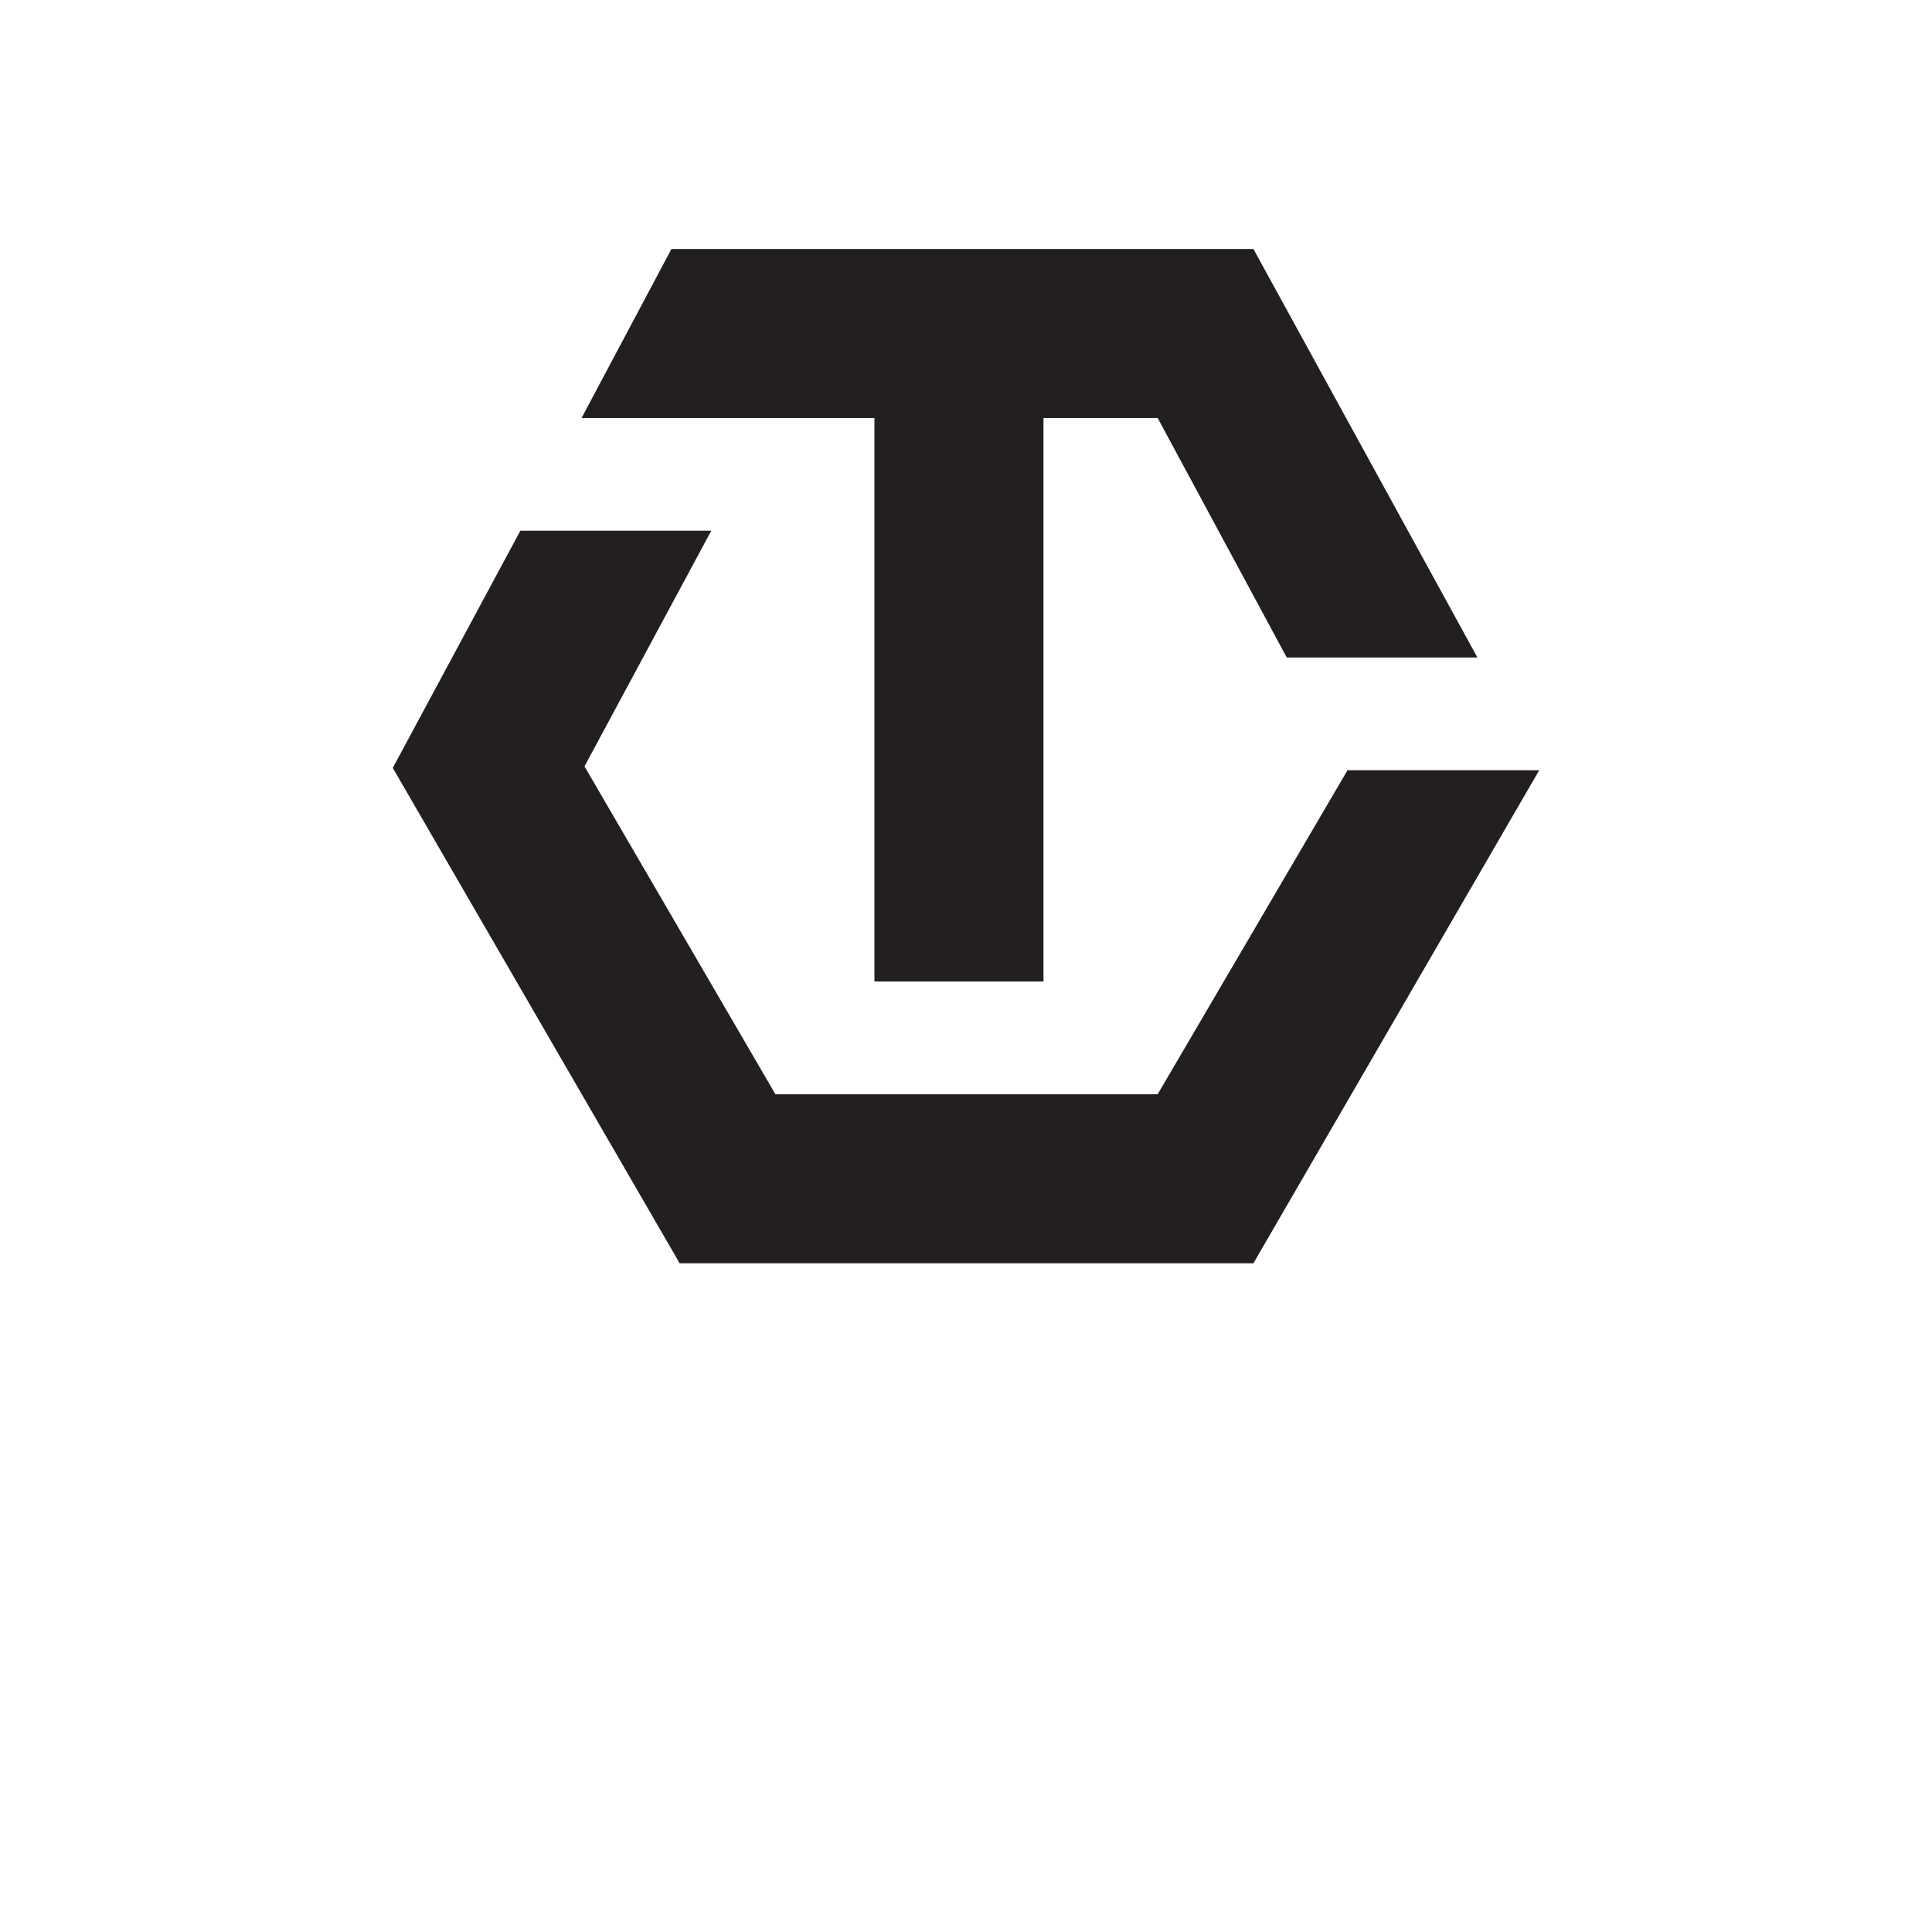 <?xml version="1.0" encoding="utf-8"?>
<!-- Generator: Adobe Illustrator 21.1.0, SVG Export Plug-In . SVG Version: 6.00 Build 0)  -->
<svg version="1.1" id="Layer_1" xmlns="http://www.w3.org/2000/svg" xmlns:xlink="http://www.w3.org/1999/xlink" x="0px" y="0px"
	 viewBox="0 0 1000 1000" enable-background="new 0 0 1000 1000" xml:space="preserve">
<polygon fill="#231F20" points="697.474,398.661 599.217,566.364 500.002,566.364 401.338,566.364 302.529,396.674 368.151,274.707 
	269.333,274.707 203.297,397.472 351.787,653.861 500.002,653.861 648.768,653.861 796.707,398.661 "/>
<polygon fill="#231F20" points="648.768,128.878 347.531,128.878 300.997,216.375 452.607,216.375 452.607,508.033 540.104,508.033 
	540.104,216.375 599.217,216.375 666.032,340.33 764.72,340.33 "/>
</svg>
